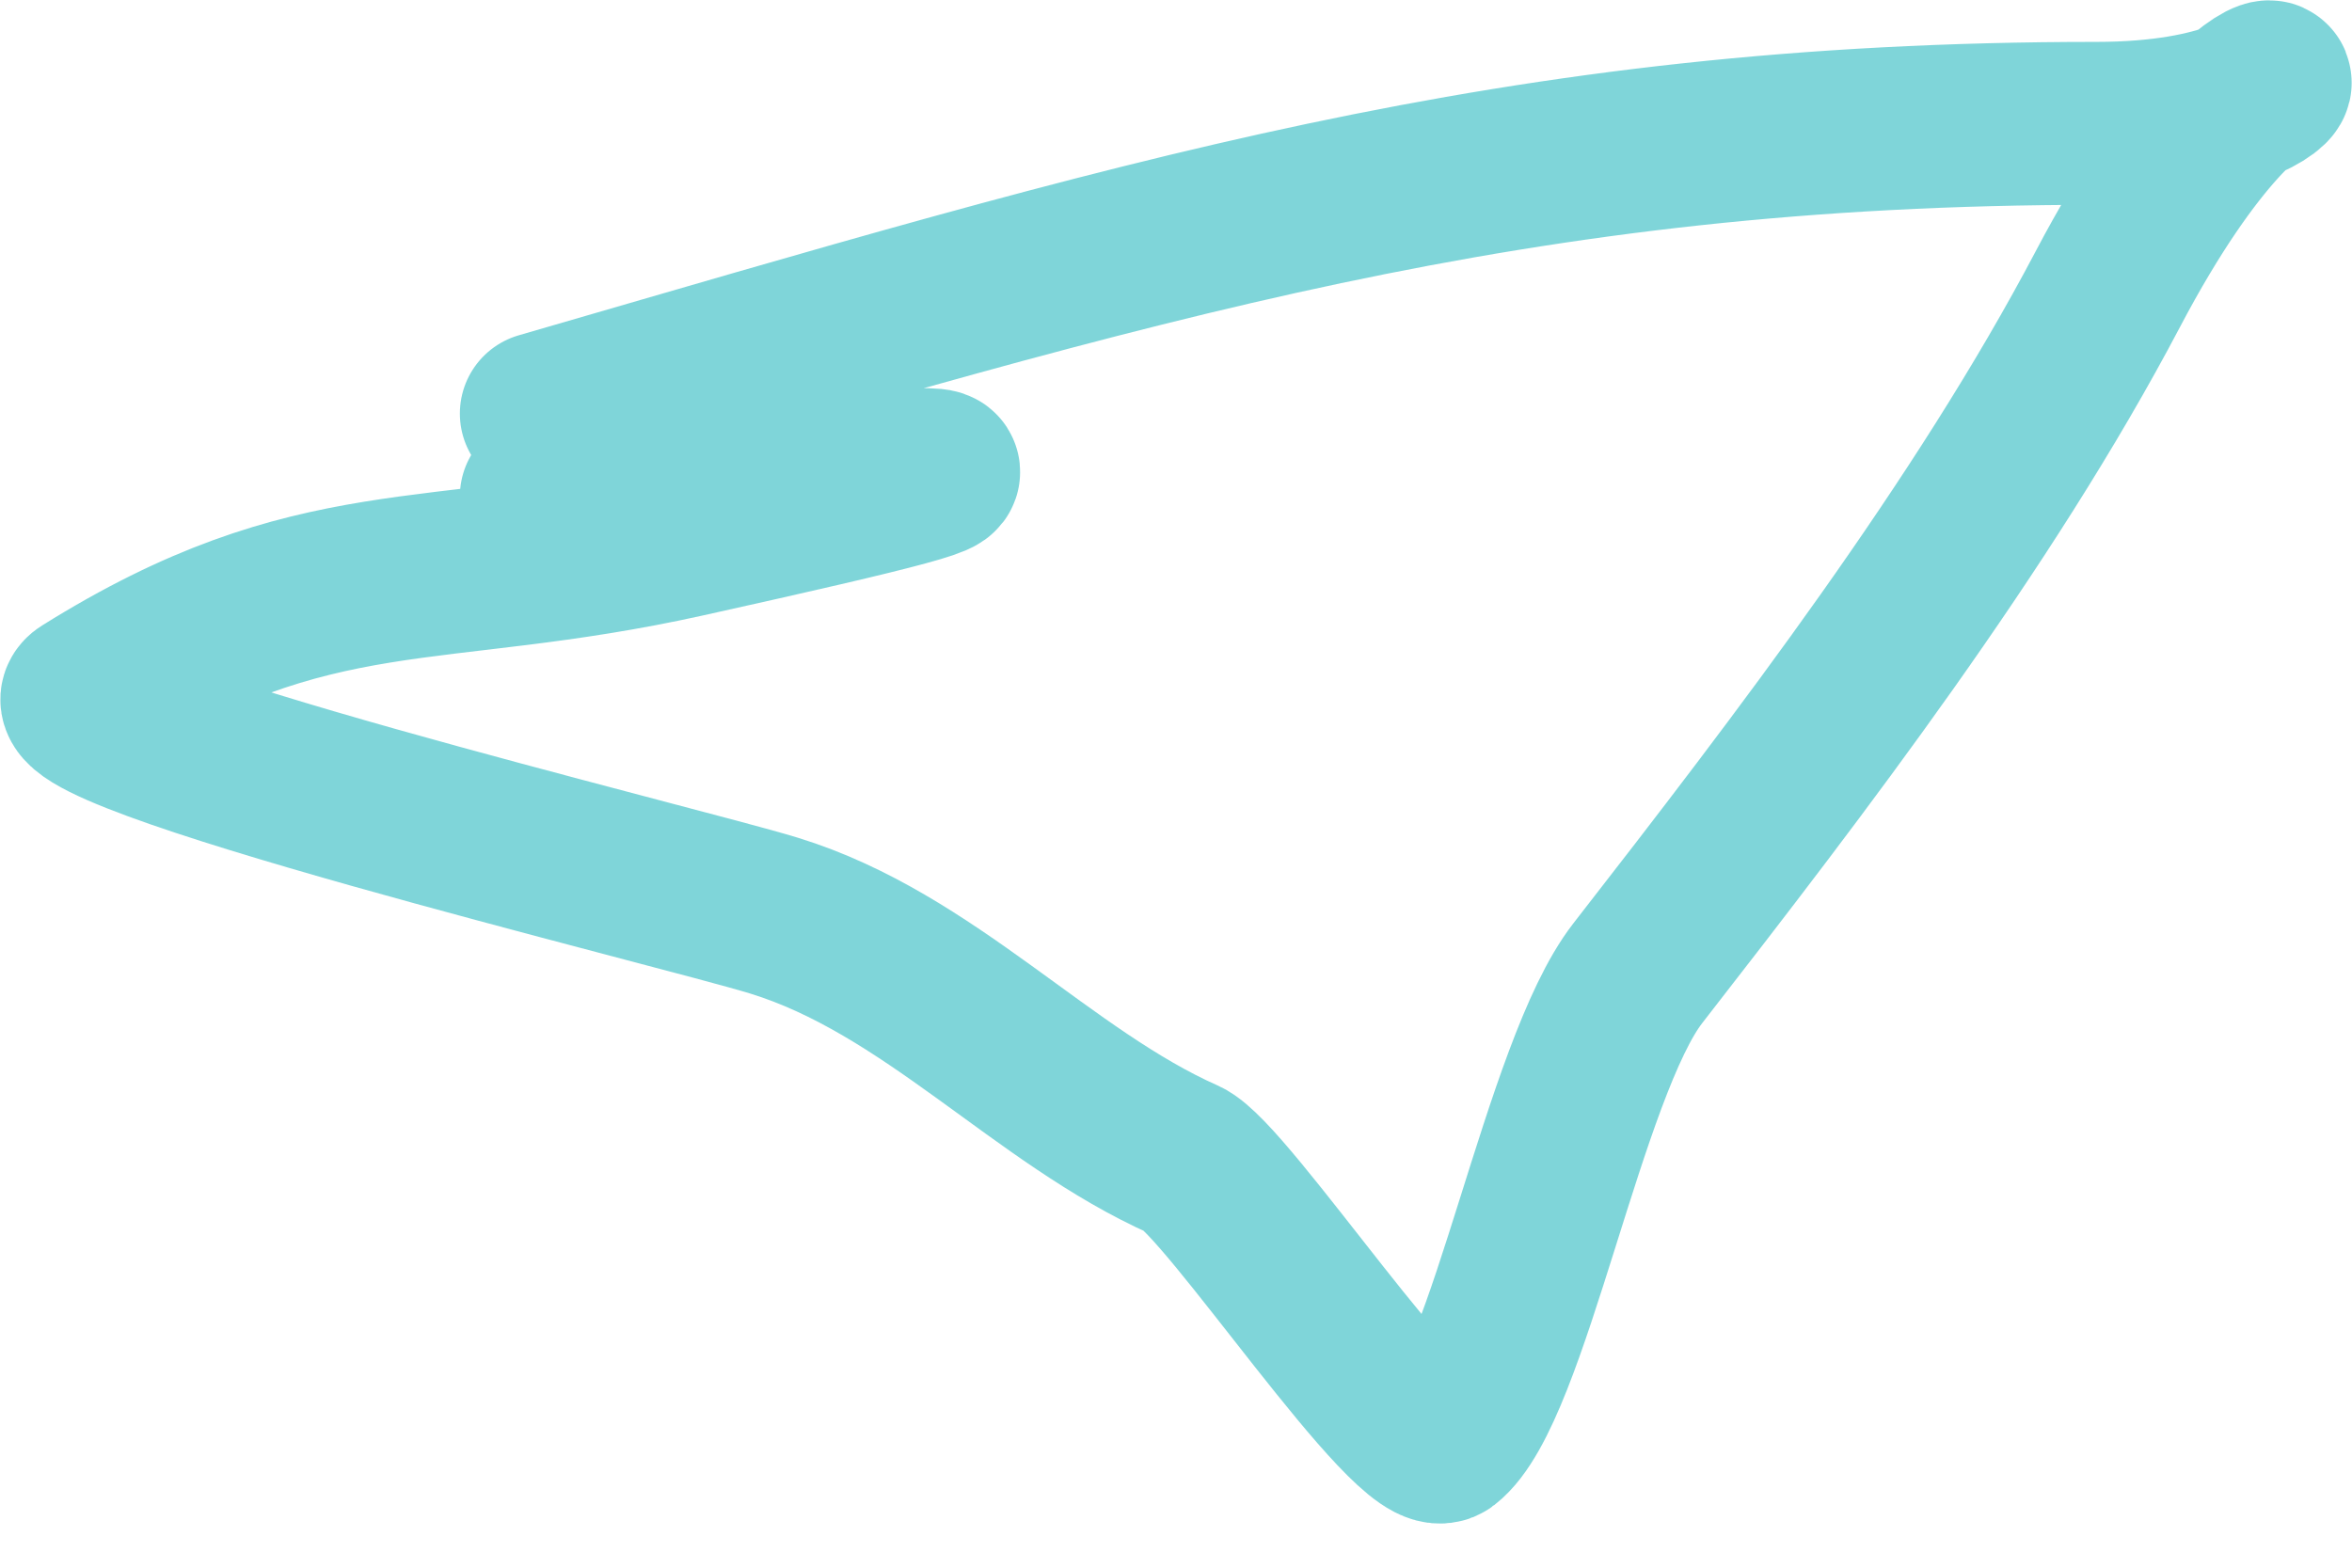 <svg width="24" height="16" viewBox="0 0 24 16" fill="none" xmlns="http://www.w3.org/2000/svg">
<path d="M5.524 4.221C11.628 2.451 15.436 1.259 21.39 1.259C24.154 1.259 23.291 -0.436 21.508 2.952C20.238 5.364 18.372 7.799 16.712 9.933C15.955 10.907 15.392 14.196 14.738 14.704C14.428 14.945 12.514 12.029 12.082 11.836C10.639 11.195 9.484 9.833 7.898 9.345C6.924 9.045 0.298 7.446 0.87 7.089C3.229 5.615 4.407 6.044 7.005 5.467C11.478 4.473 9.558 4.798 5.524 5.067" stroke="#00ADB5" stroke-opacity="0.5" stroke-width="1.663" stroke-linecap="round" stroke-linejoin="round"/>
</svg>
